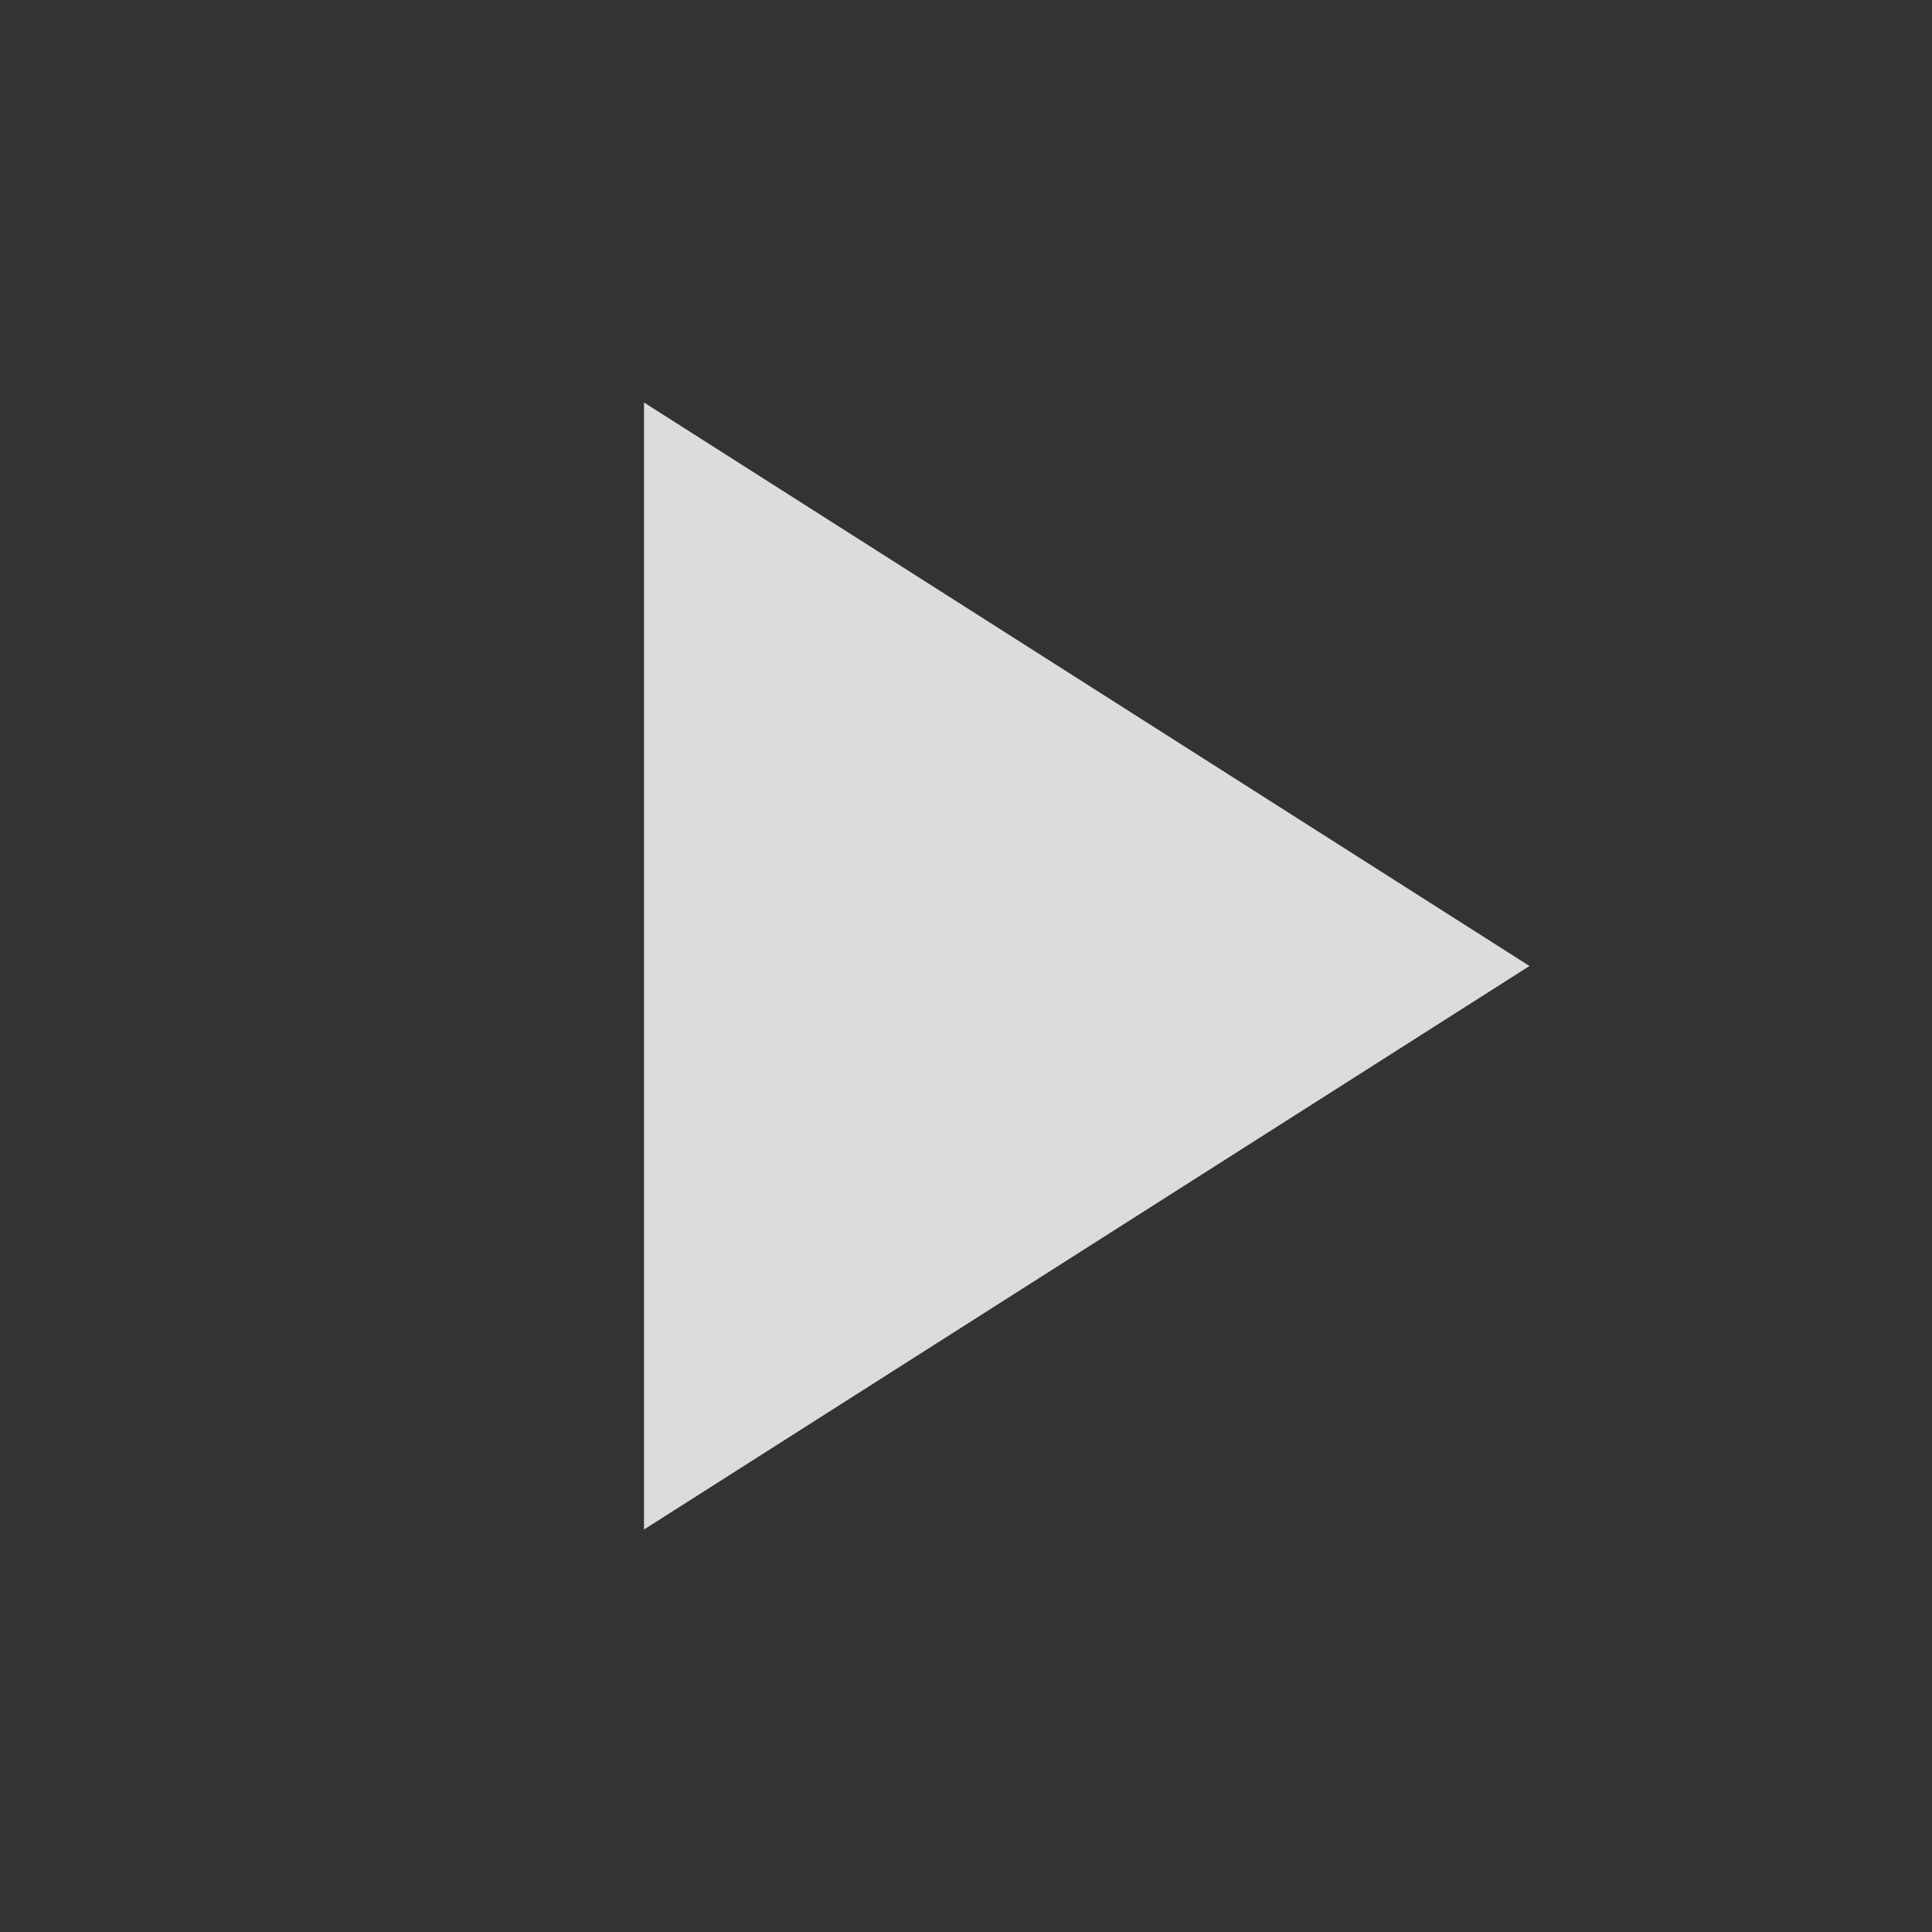 <svg xmlns="http://www.w3.org/2000/svg" viewBox="0 0 24 24">
  <rect x="0" y="0" width="24" height="24" fill="#333333" stroke="none"/>
  <title>Play button</title>
  <path d="M8,5V19l11-7Z" fill="#eceff1" opacity="0.9"/>
  <path d="M0,0H24V24H0Z" fill="none"/>
</svg>

